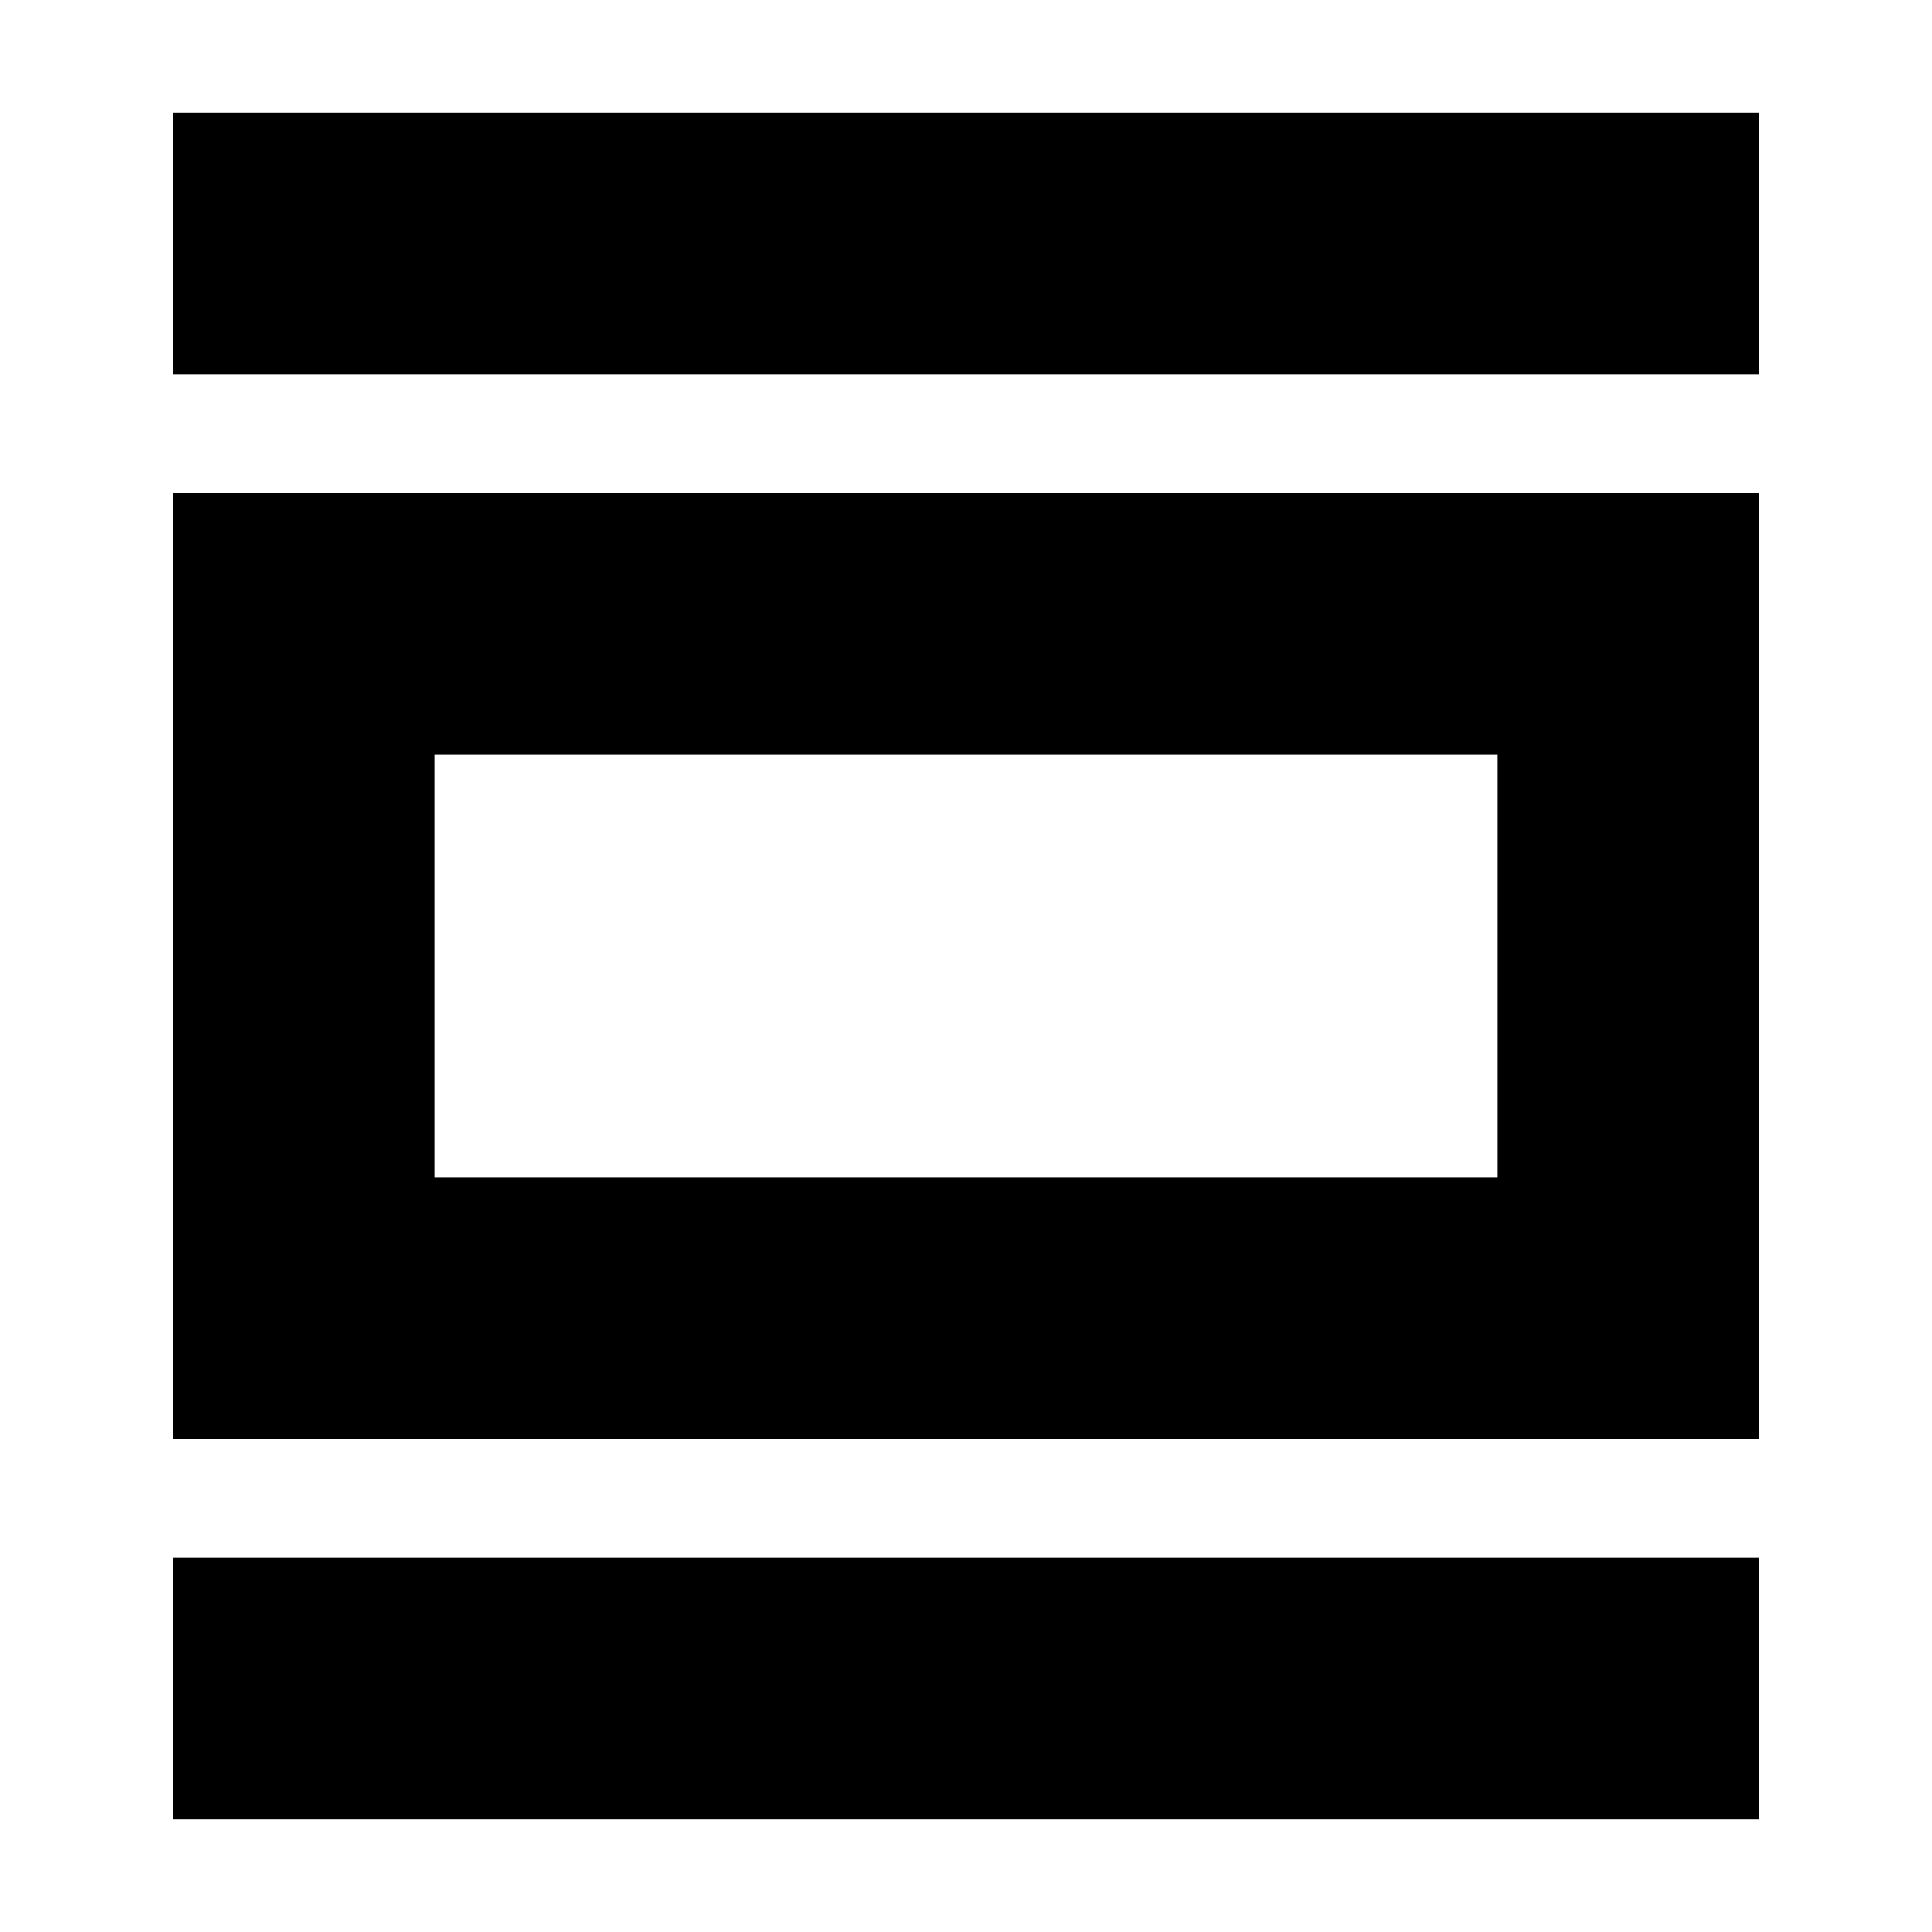 <svg xmlns="http://www.w3.org/2000/svg" height="20" width="20"><path d="M1.792 18.833V16.125H18.208V18.833ZM1.792 14.896V5.104H18.208V14.896ZM4.5 12.188H15.5V7.812H4.5ZM1.792 3.875V1.167H18.208V3.875ZM4.5 12.188V7.812V12.188Z"/></svg>